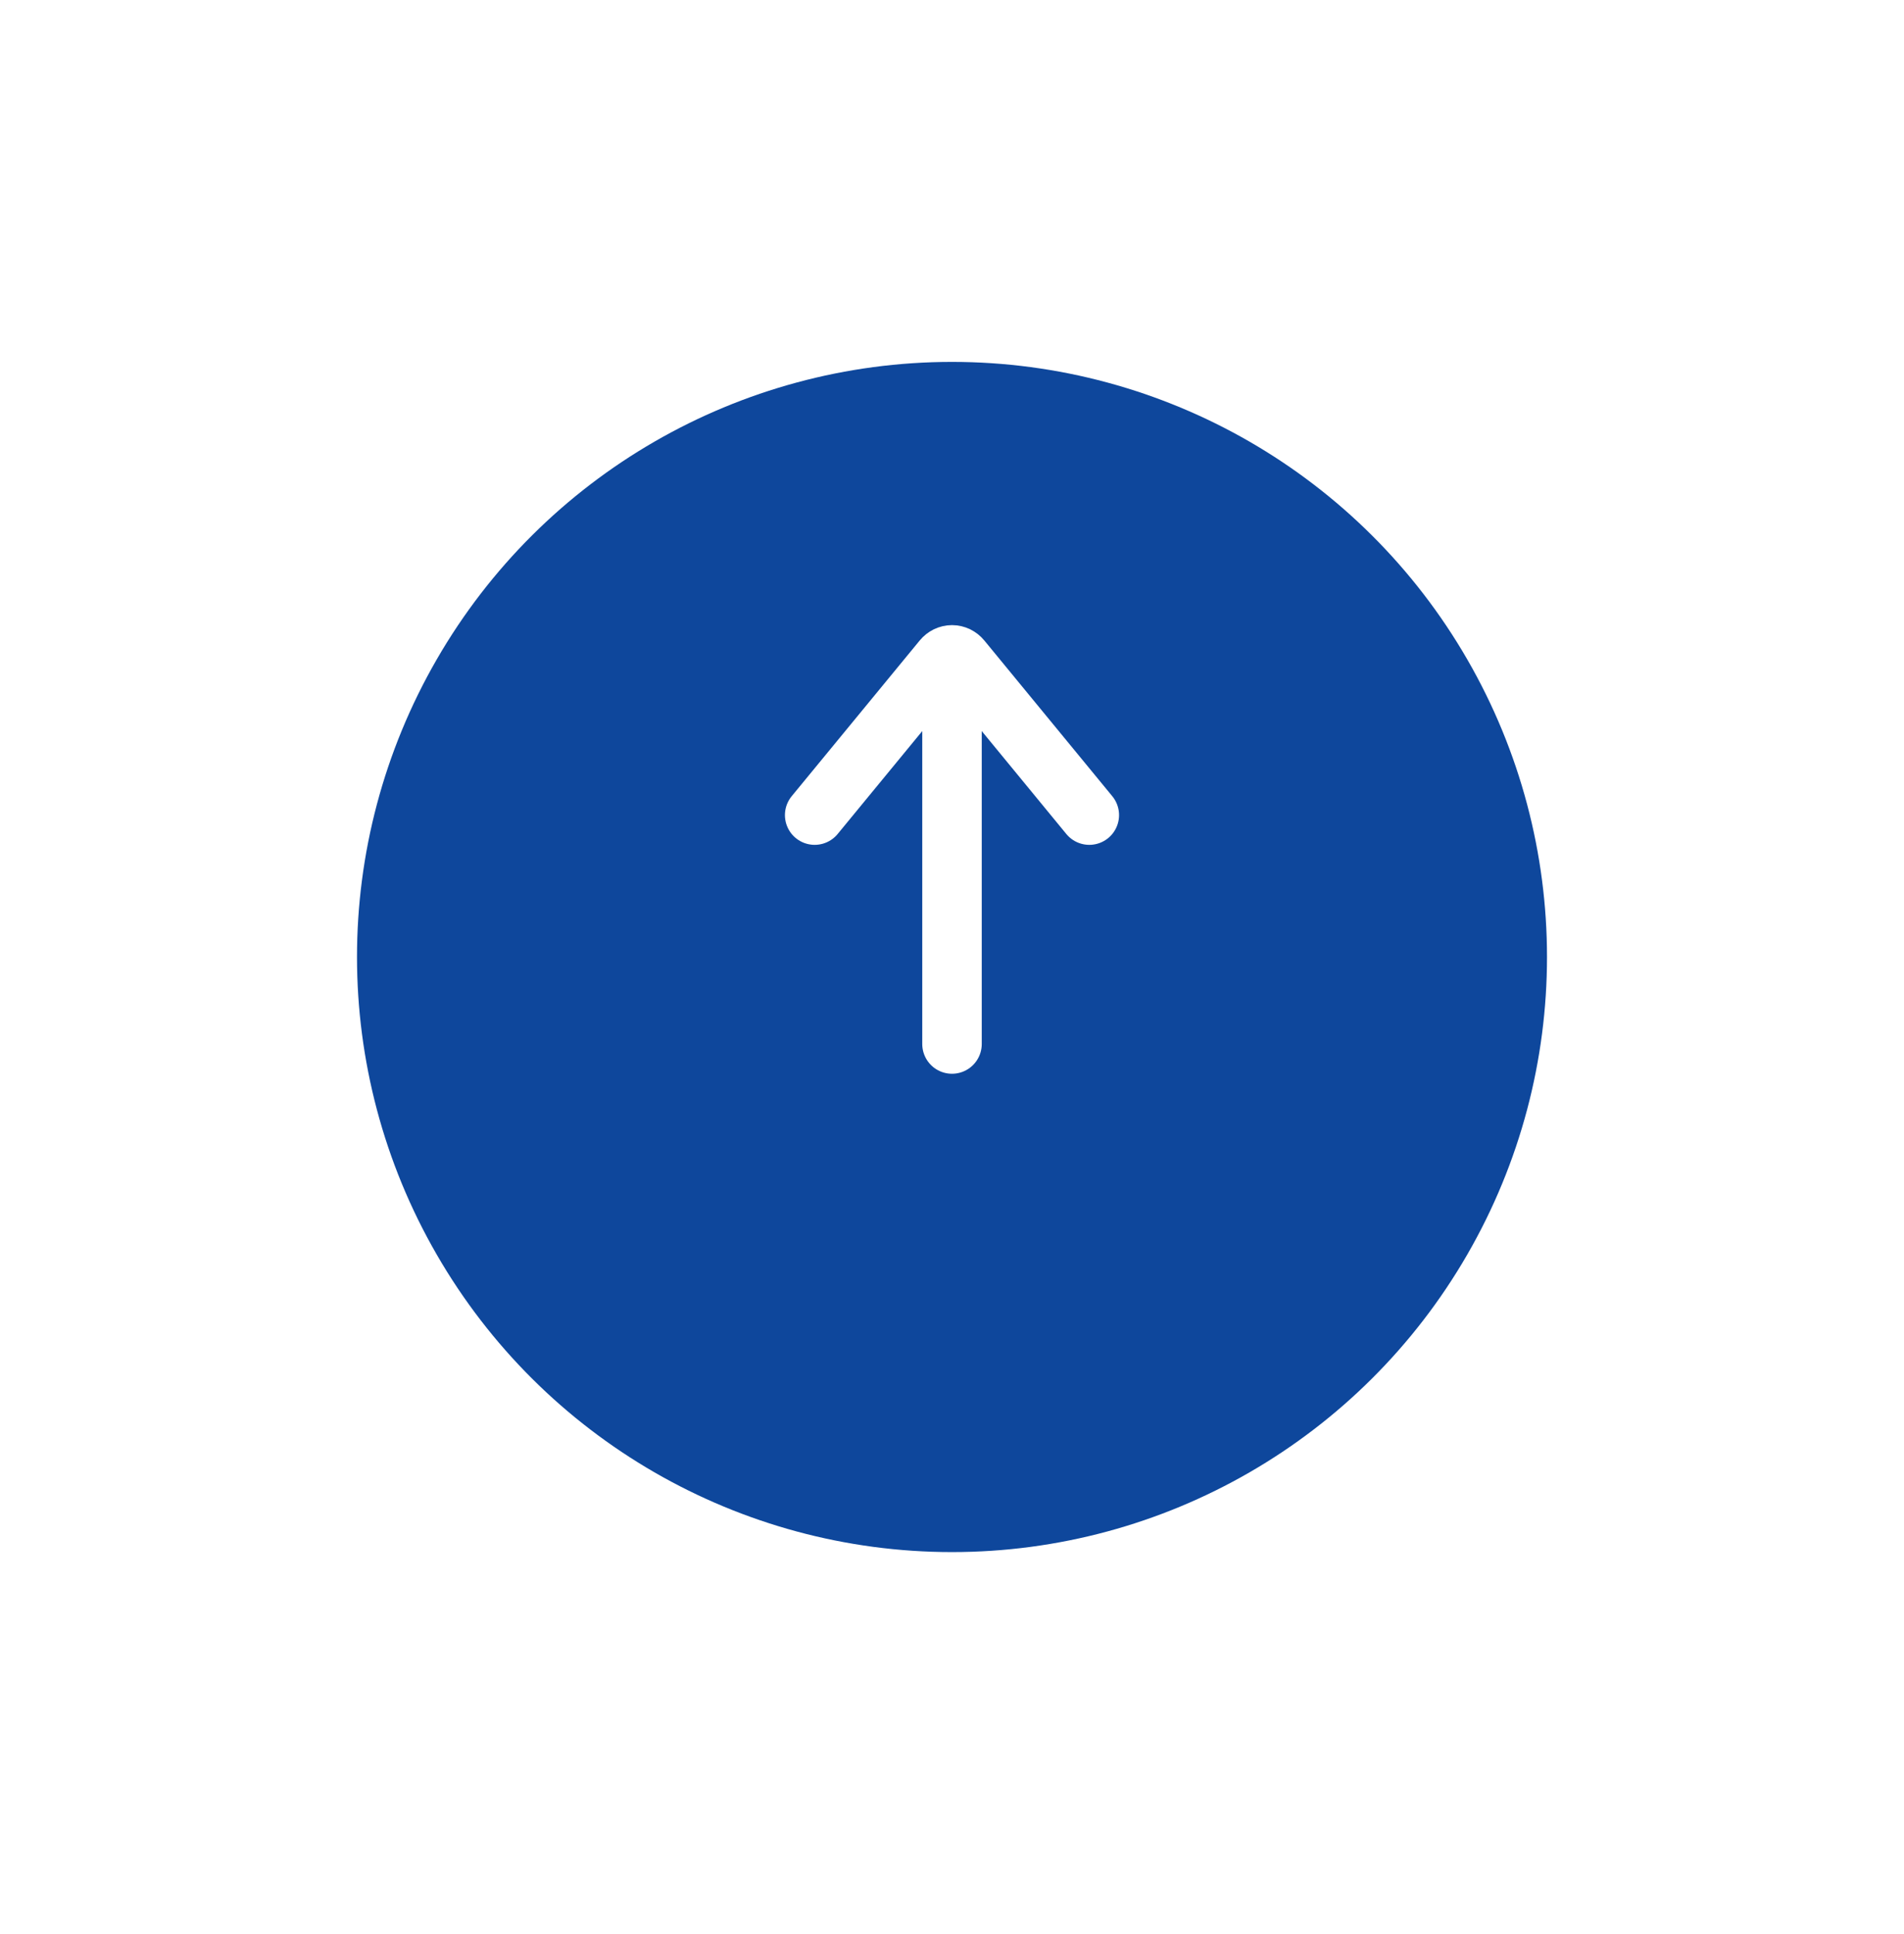 <svg width="64" height="65" viewBox="0 0 64 65" fill="none" xmlns="http://www.w3.org/2000/svg">
<g filter="url(#filter0_d_101_809)">
<circle cx="32" cy="28.163" r="20" transform="rotate(90 32 28.163)" fill="#0E479C"/>
</g>
<path d="M32 22.779L32 35.087" stroke="white" stroke-width="2" stroke-linecap="round" stroke-linejoin="round"/>
<path d="M36.615 27.394L32.315 22.162C32.276 22.114 32.227 22.076 32.173 22.049C32.118 22.023 32.06 22.009 32 22.009C31.941 22.009 31.882 22.023 31.828 22.049C31.773 22.076 31.725 22.114 31.686 22.162L27.384 27.394" stroke="white" stroke-width="2" stroke-linecap="round" stroke-linejoin="round"/>
<defs>
<filter id="filter0_d_101_809" x="0" y="0.163" width="64" height="64" filterUnits="userSpaceOnUse" color-interpolation-filters="sRGB">
<feFlood flood-opacity="0" result="BackgroundImageFix"/>
<feColorMatrix in="SourceAlpha" type="matrix" values="0 0 0 0 0 0 0 0 0 0 0 0 0 0 0 0 0 0 127 0" result="hardAlpha"/>
<feOffset dy="4"/>
<feGaussianBlur stdDeviation="6"/>
<feComposite in2="hardAlpha" operator="out"/>
<feColorMatrix type="matrix" values="0 0 0 0 0.212 0 0 0 0 0.196 0 0 0 0 0.196 0 0 0 0.12 0"/>
<feBlend mode="normal" in2="BackgroundImageFix" result="effect1_dropShadow_101_809"/>
<feBlend mode="normal" in="SourceGraphic" in2="effect1_dropShadow_101_809" result="shape"/>
</filter>
</defs>
</svg>
